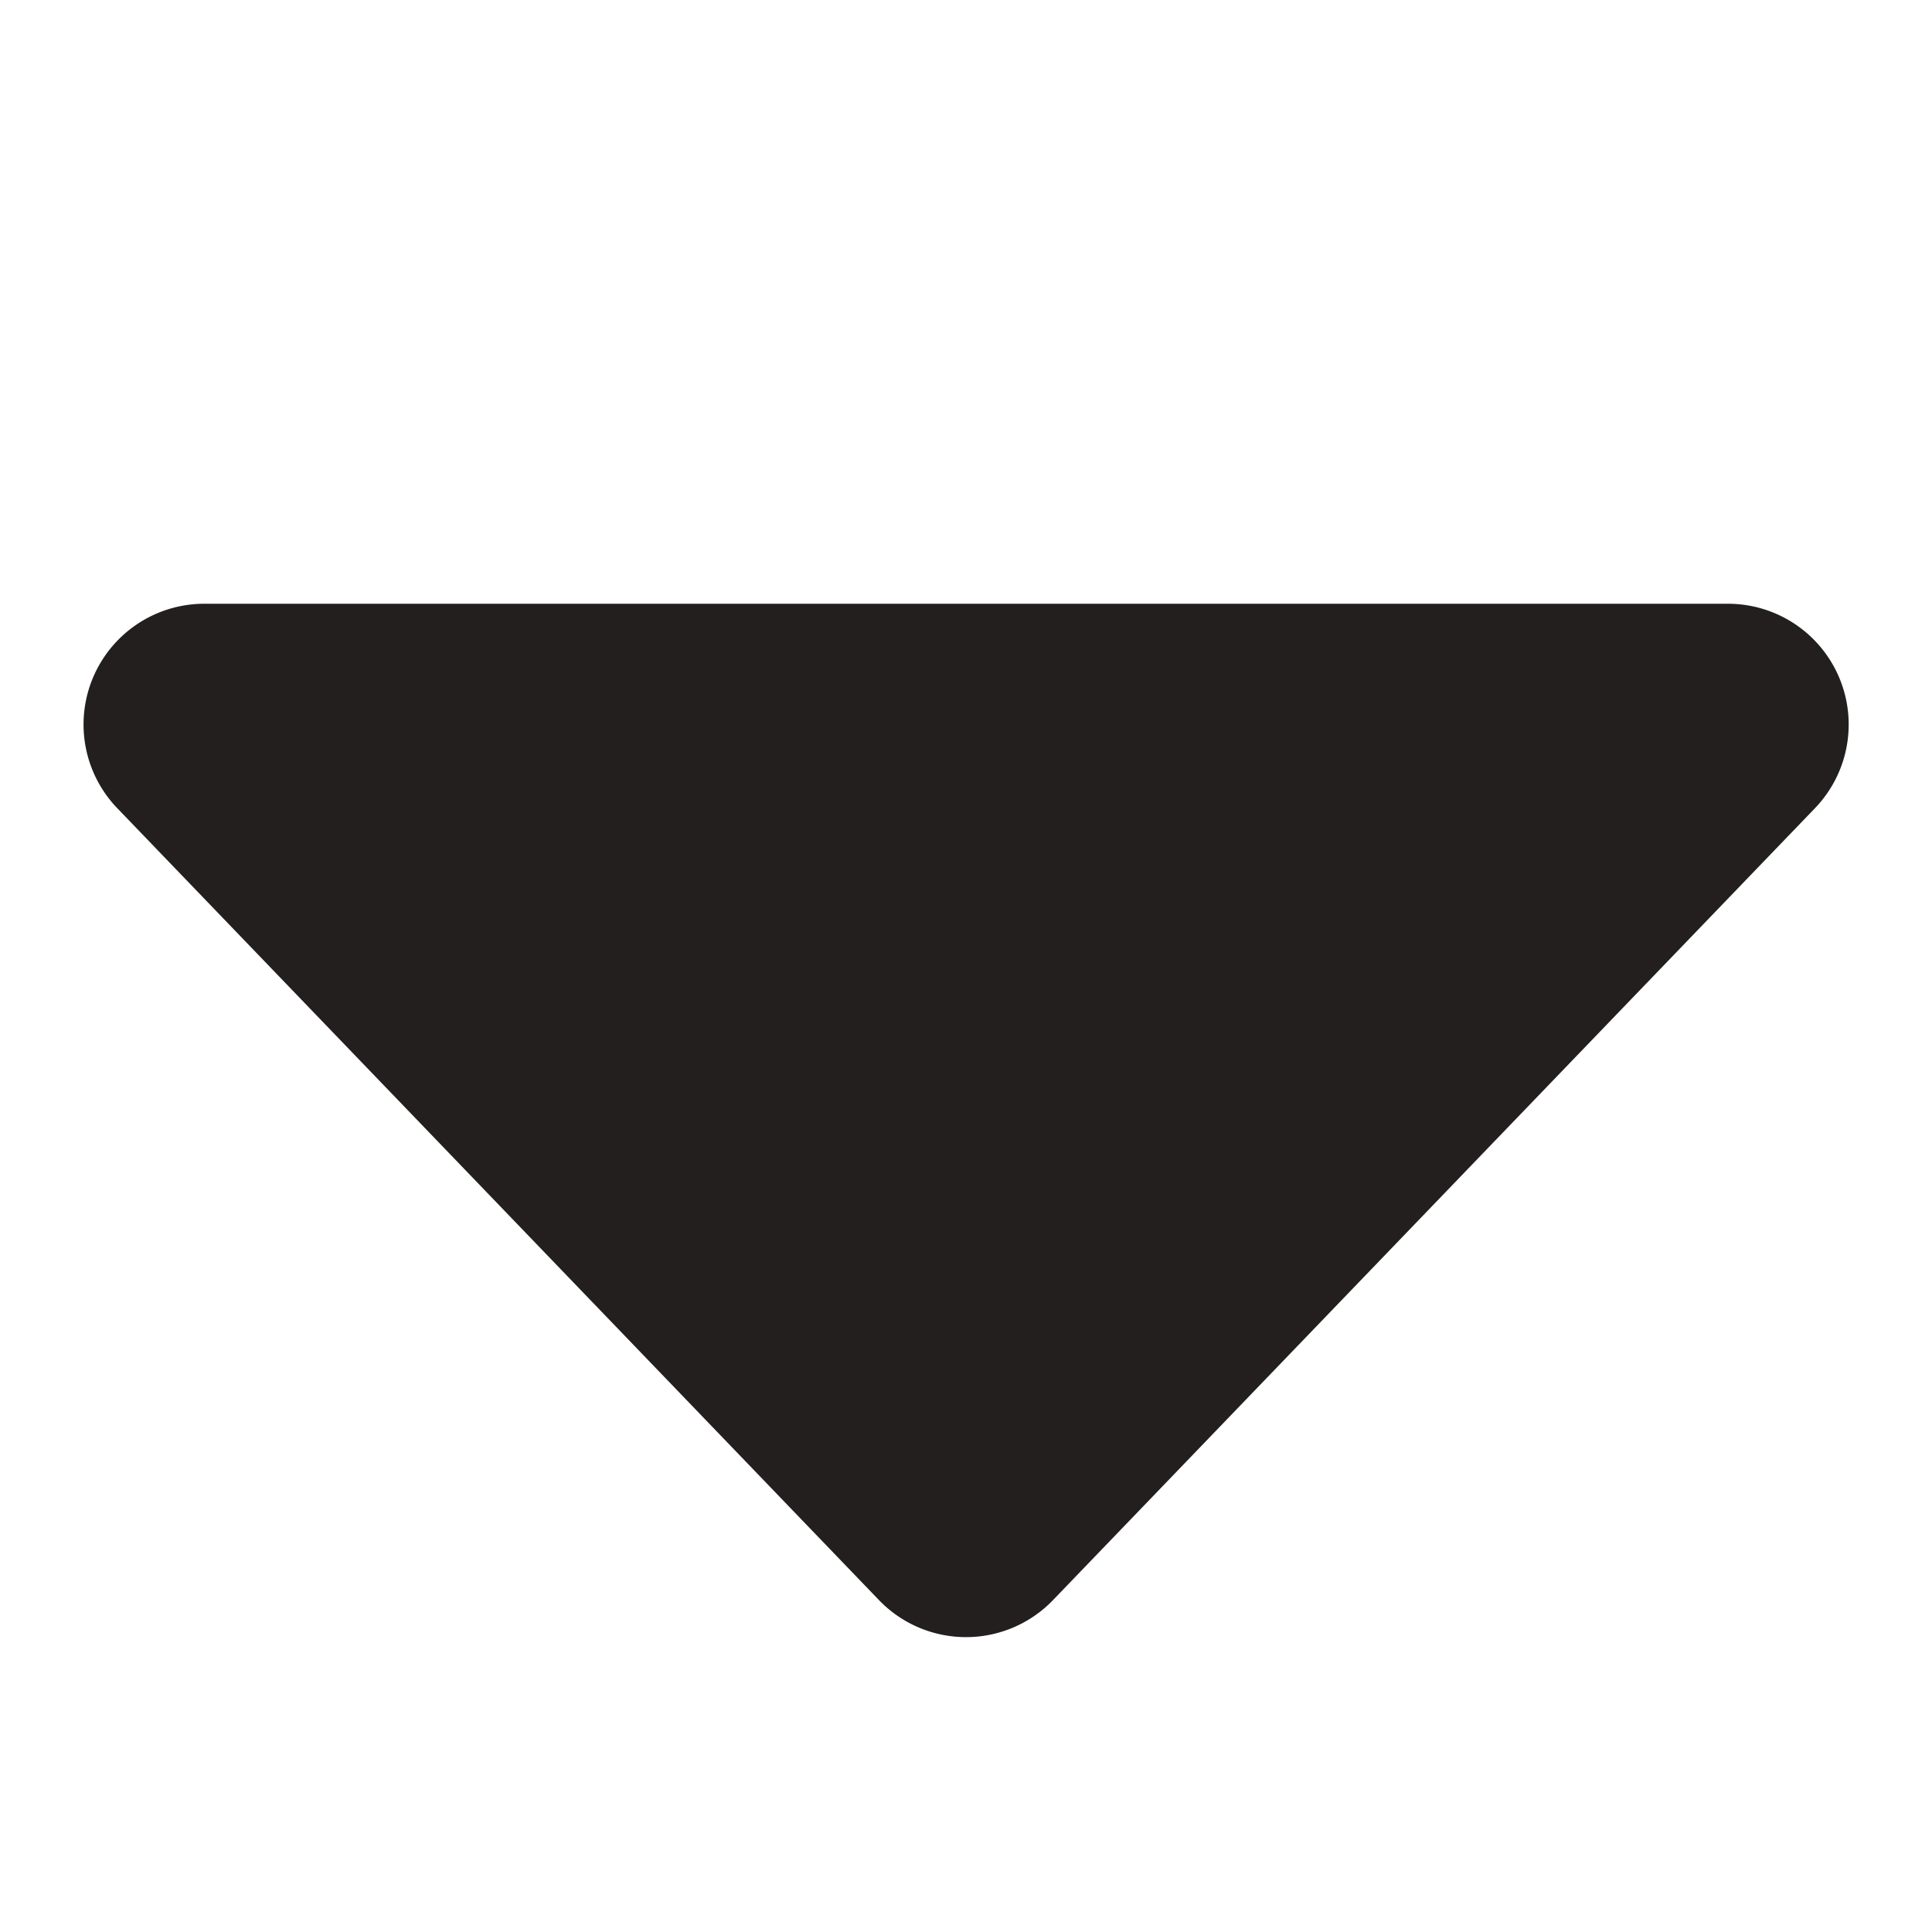 <svg width="8" height="8" fill="none" xmlns="http://www.w3.org/2000/svg"><g clip-path="url(#clip0)"><path d="M4.36 6.626a.5.5 0 01-.72 0L.485 3.346a.5.5 0 01.36-.846h6.31a.5.5 0 01.36.847L4.36 6.626z" fill="#221F1E"/></g><defs><clipPath id="clip0"><path fill="#fff" d="M0 0h8v8H0z"/></clipPath></defs></svg>